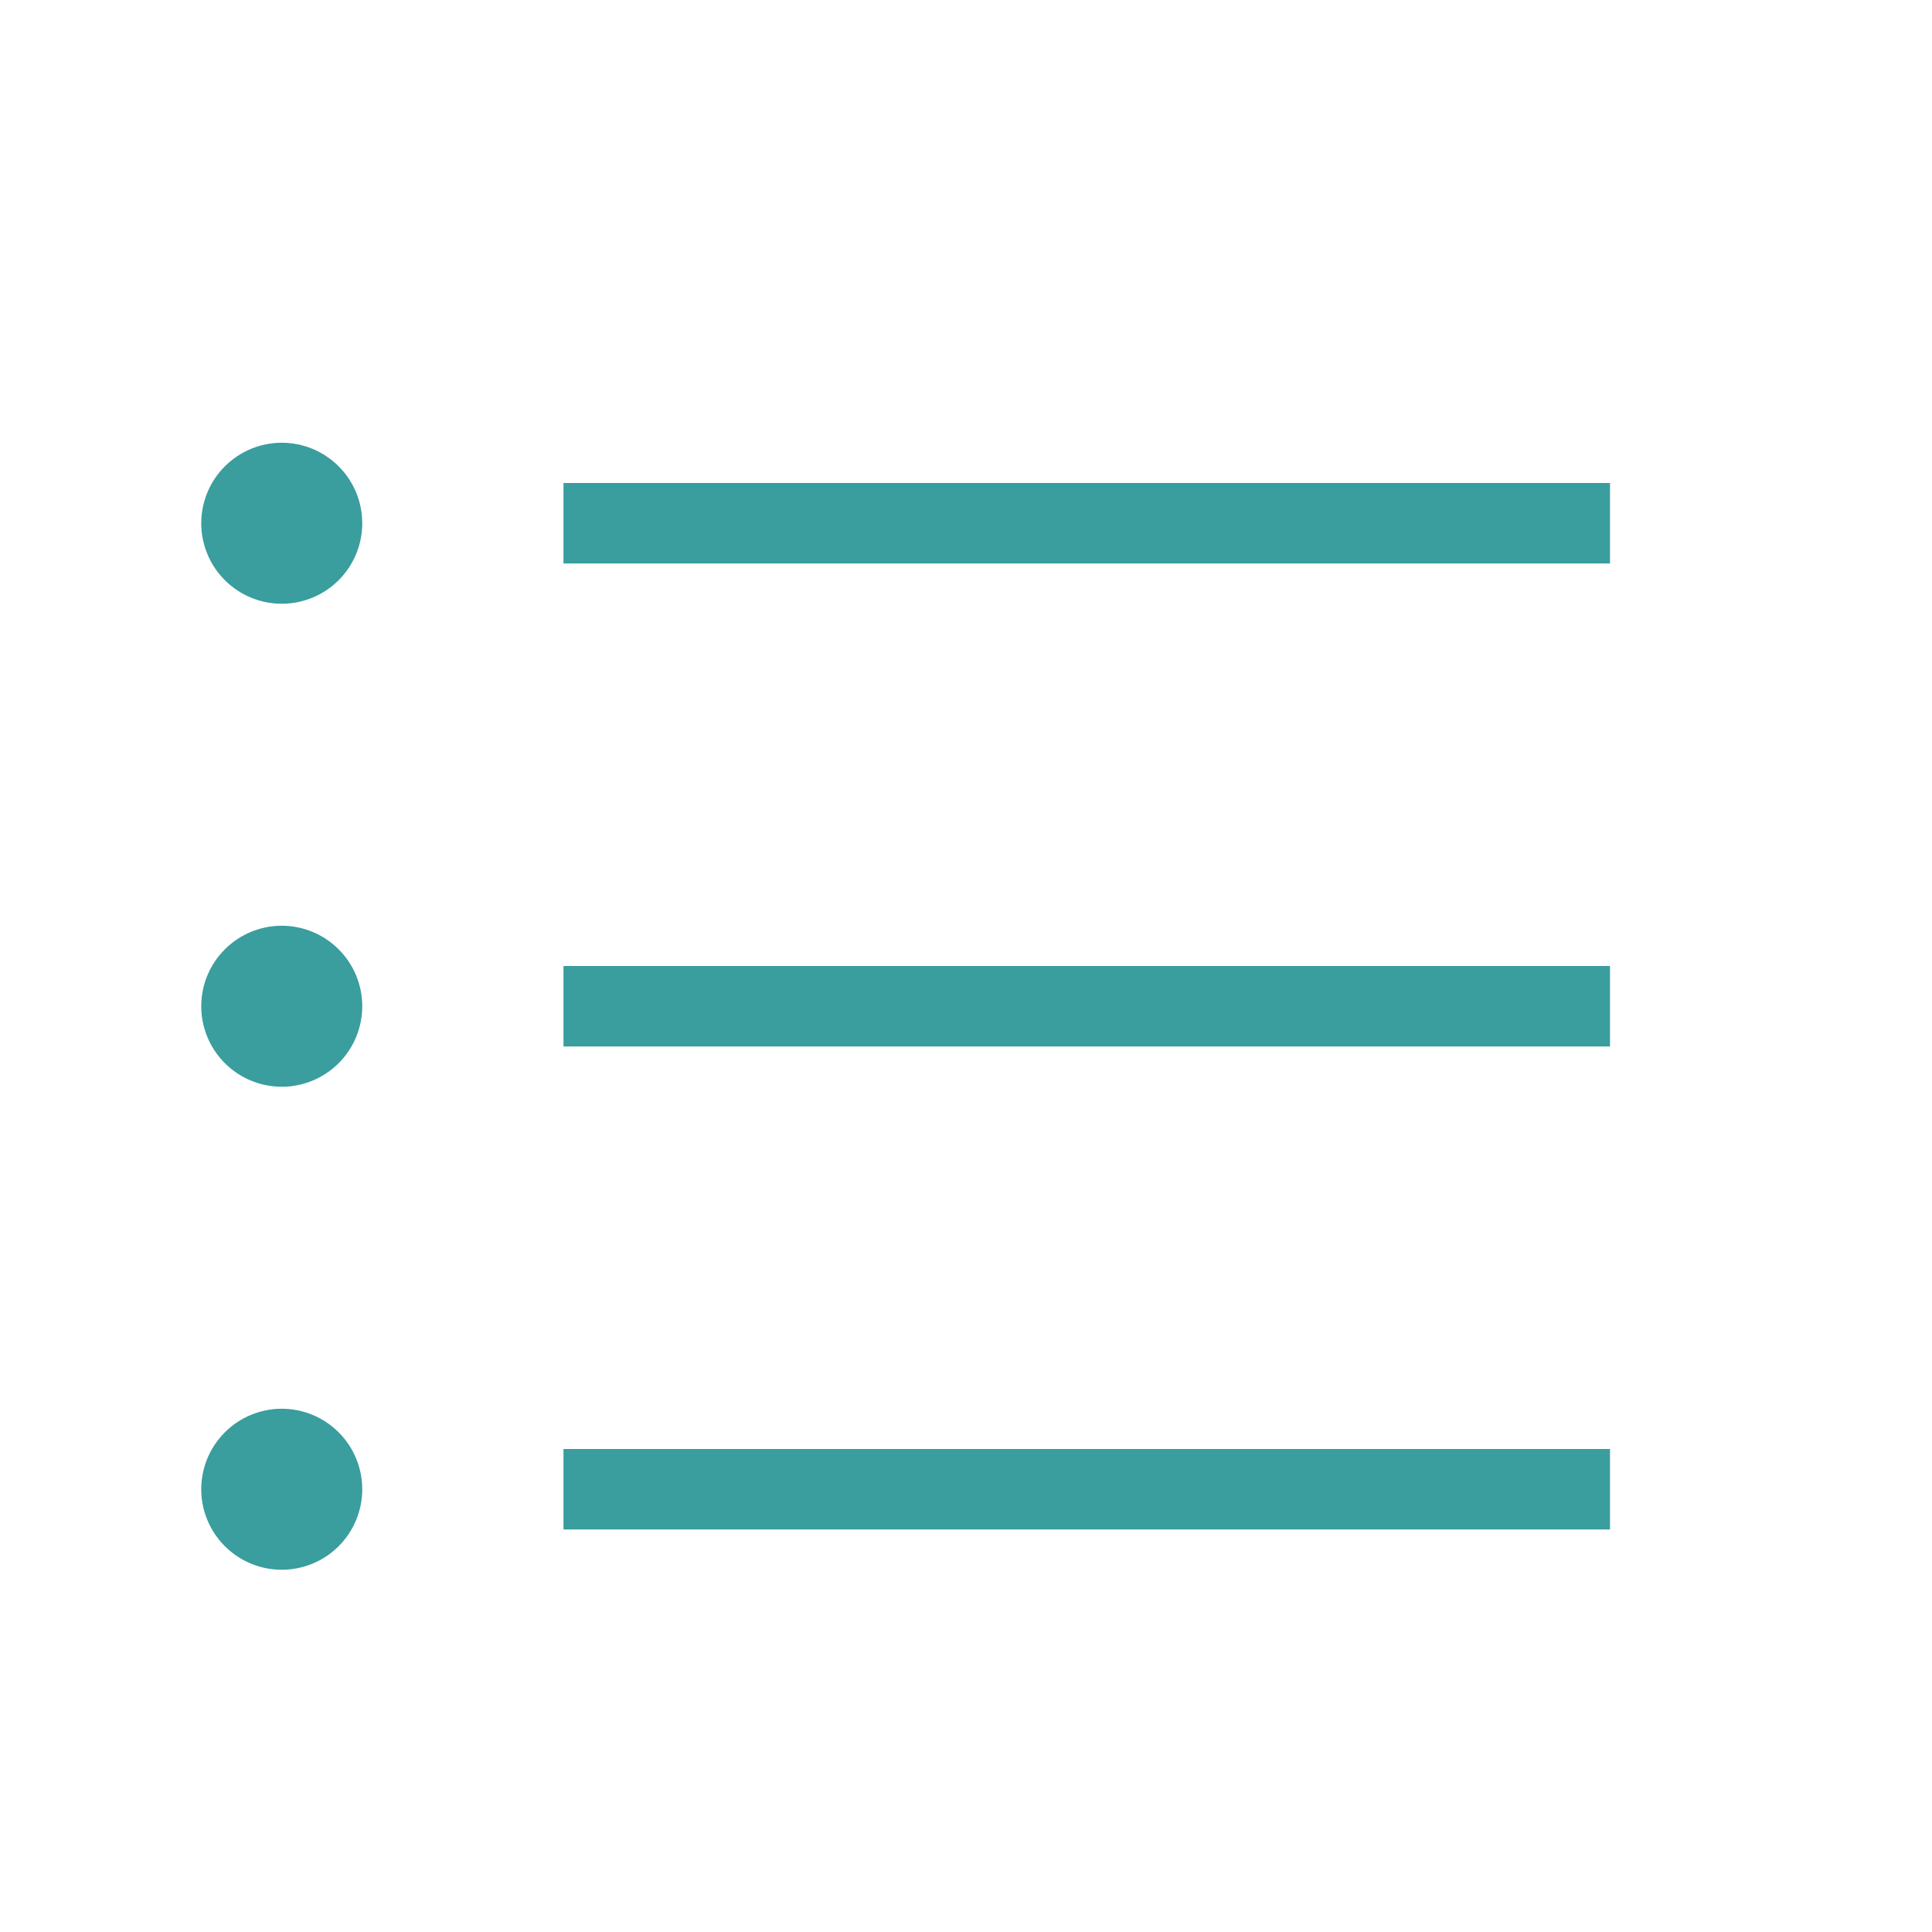 <svg width="50" height="50" viewBox="0 0 50 50" fill="none" xmlns="http://www.w3.org/2000/svg">
<path d="M41.667 37.5V39.583H14.583V37.5H41.667ZM7.292 36.458C7.844 36.458 8.374 36.678 8.765 37.069C9.155 37.459 9.375 37.989 9.375 38.542C9.375 39.094 9.155 39.624 8.765 40.015C8.374 40.406 7.844 40.625 7.292 40.625C6.739 40.625 6.209 40.406 5.819 40.015C5.428 39.624 5.208 39.094 5.208 38.542C5.208 37.989 5.428 37.459 5.819 37.069C6.209 36.678 6.739 36.458 7.292 36.458ZM41.667 25V27.083H14.583V25H41.667ZM7.292 23.958C7.844 23.958 8.374 24.178 8.765 24.569C9.155 24.959 9.375 25.489 9.375 26.042C9.375 26.594 9.155 27.124 8.765 27.515C8.374 27.905 7.844 28.125 7.292 28.125C6.739 28.125 6.209 27.905 5.819 27.515C5.428 27.124 5.208 26.594 5.208 26.042C5.208 25.489 5.428 24.959 5.819 24.569C6.209 24.178 6.739 23.958 7.292 23.958ZM41.667 12.5V14.583H14.583V12.5H41.667ZM7.292 11.458C7.844 11.458 8.374 11.678 8.765 12.069C9.155 12.459 9.375 12.989 9.375 13.542C9.375 14.094 9.155 14.624 8.765 15.015C8.374 15.405 7.844 15.625 7.292 15.625C6.739 15.625 6.209 15.405 5.819 15.015C5.428 14.624 5.208 14.094 5.208 13.542C5.208 12.989 5.428 12.459 5.819 12.069C6.209 11.678 6.739 11.458 7.292 11.458Z" fill="#3A9D9E"/>
</svg>
